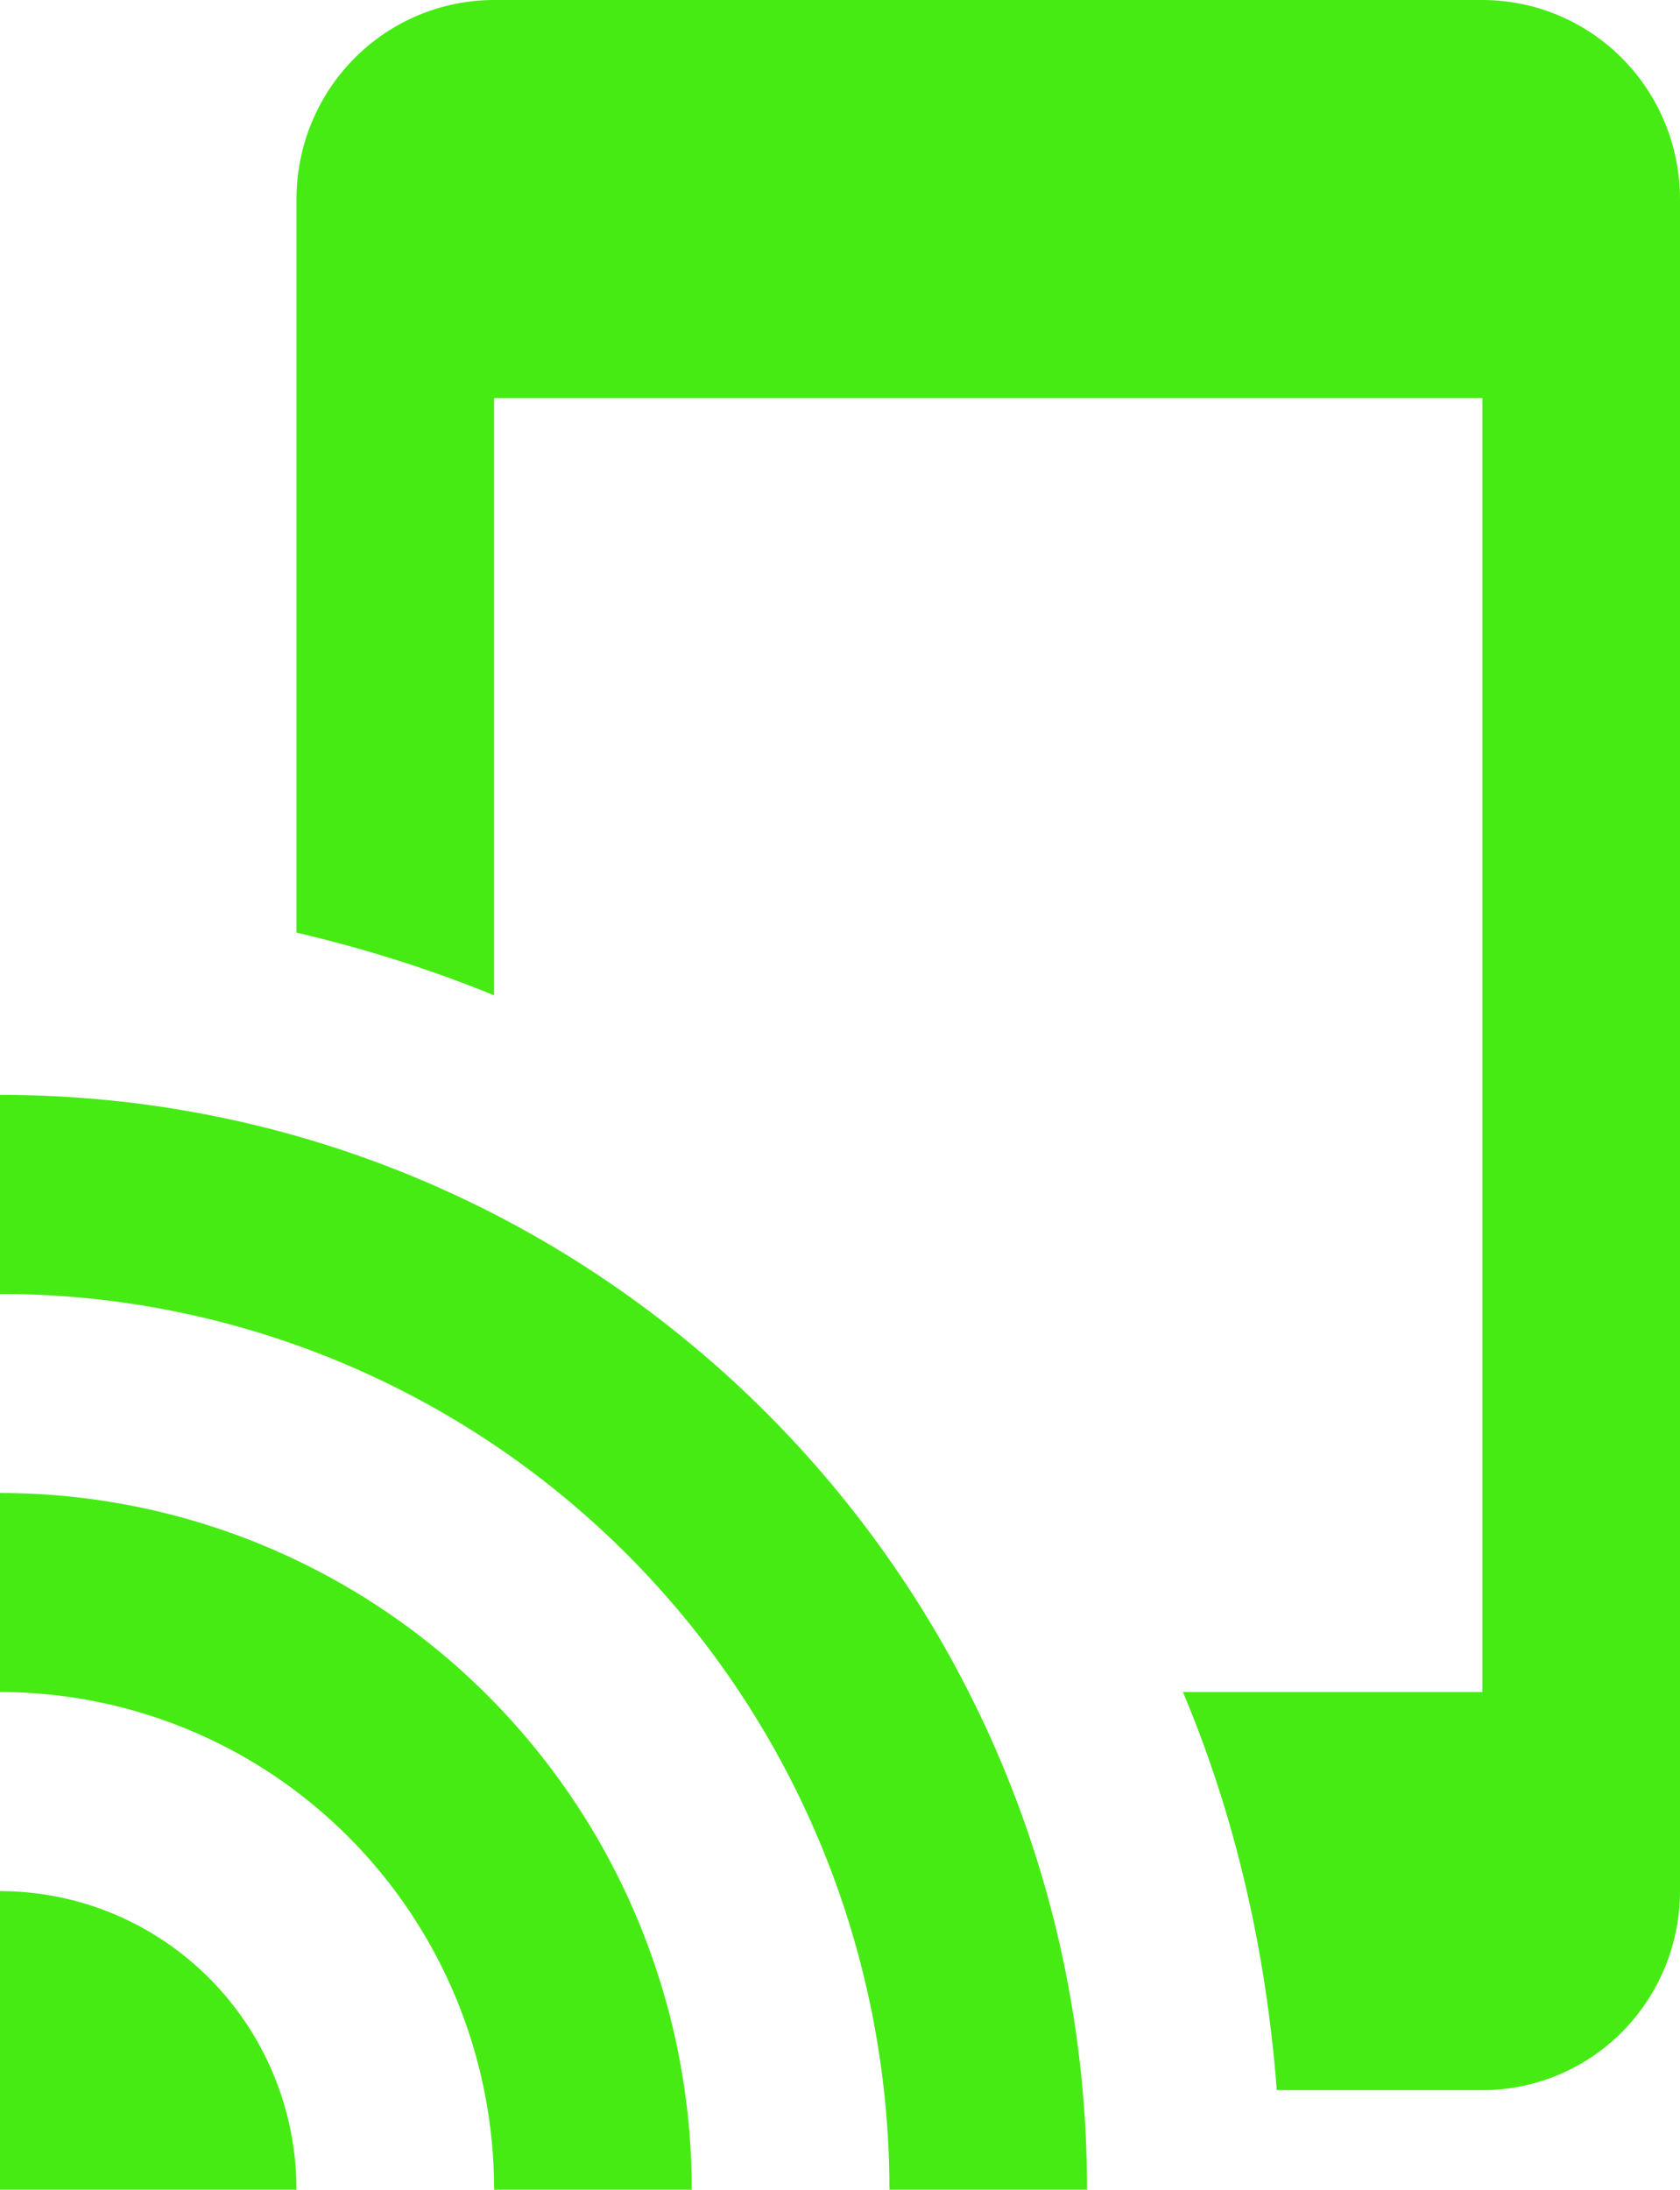 <svg width="33" height="43" viewBox="0 0 33 43" fill="none" xmlns="http://www.w3.org/2000/svg">
<path d="M0 29.318V33.227C1.275 33.227 2.537 33.48 3.714 33.971C4.892 34.462 5.962 35.182 6.863 36.09C7.764 36.997 8.479 38.075 8.967 39.26C9.455 40.446 9.706 41.717 9.706 43H13.588C13.588 39.371 12.157 35.891 9.608 33.325C7.06 30.76 3.604 29.318 0 29.318ZM0 37.136V43H5.824C5.824 41.445 5.21 39.953 4.118 38.854C3.026 37.754 1.544 37.136 0 37.136ZM0 21.5V25.409C4.633 25.409 9.077 27.262 12.354 30.561C15.63 33.86 17.471 38.335 17.471 43H21.353C21.353 31.116 11.802 21.5 0 21.5ZM29.118 0H9.706C8.676 0 7.689 0.412 6.961 1.145C6.233 1.878 5.824 2.872 5.824 3.909V18.314C7.163 18.627 8.464 19.037 9.706 19.546V7.818H29.118V33.227H23.236C24.265 35.67 24.866 38.289 25.08 41.045H29.118C30.147 41.045 31.135 40.634 31.863 39.901C32.591 39.167 33 38.173 33 37.136V3.909C33 2.872 32.591 1.878 31.863 1.145C31.135 0.412 30.147 0 29.118 0Z" fill="#46EB14"/>
</svg>

